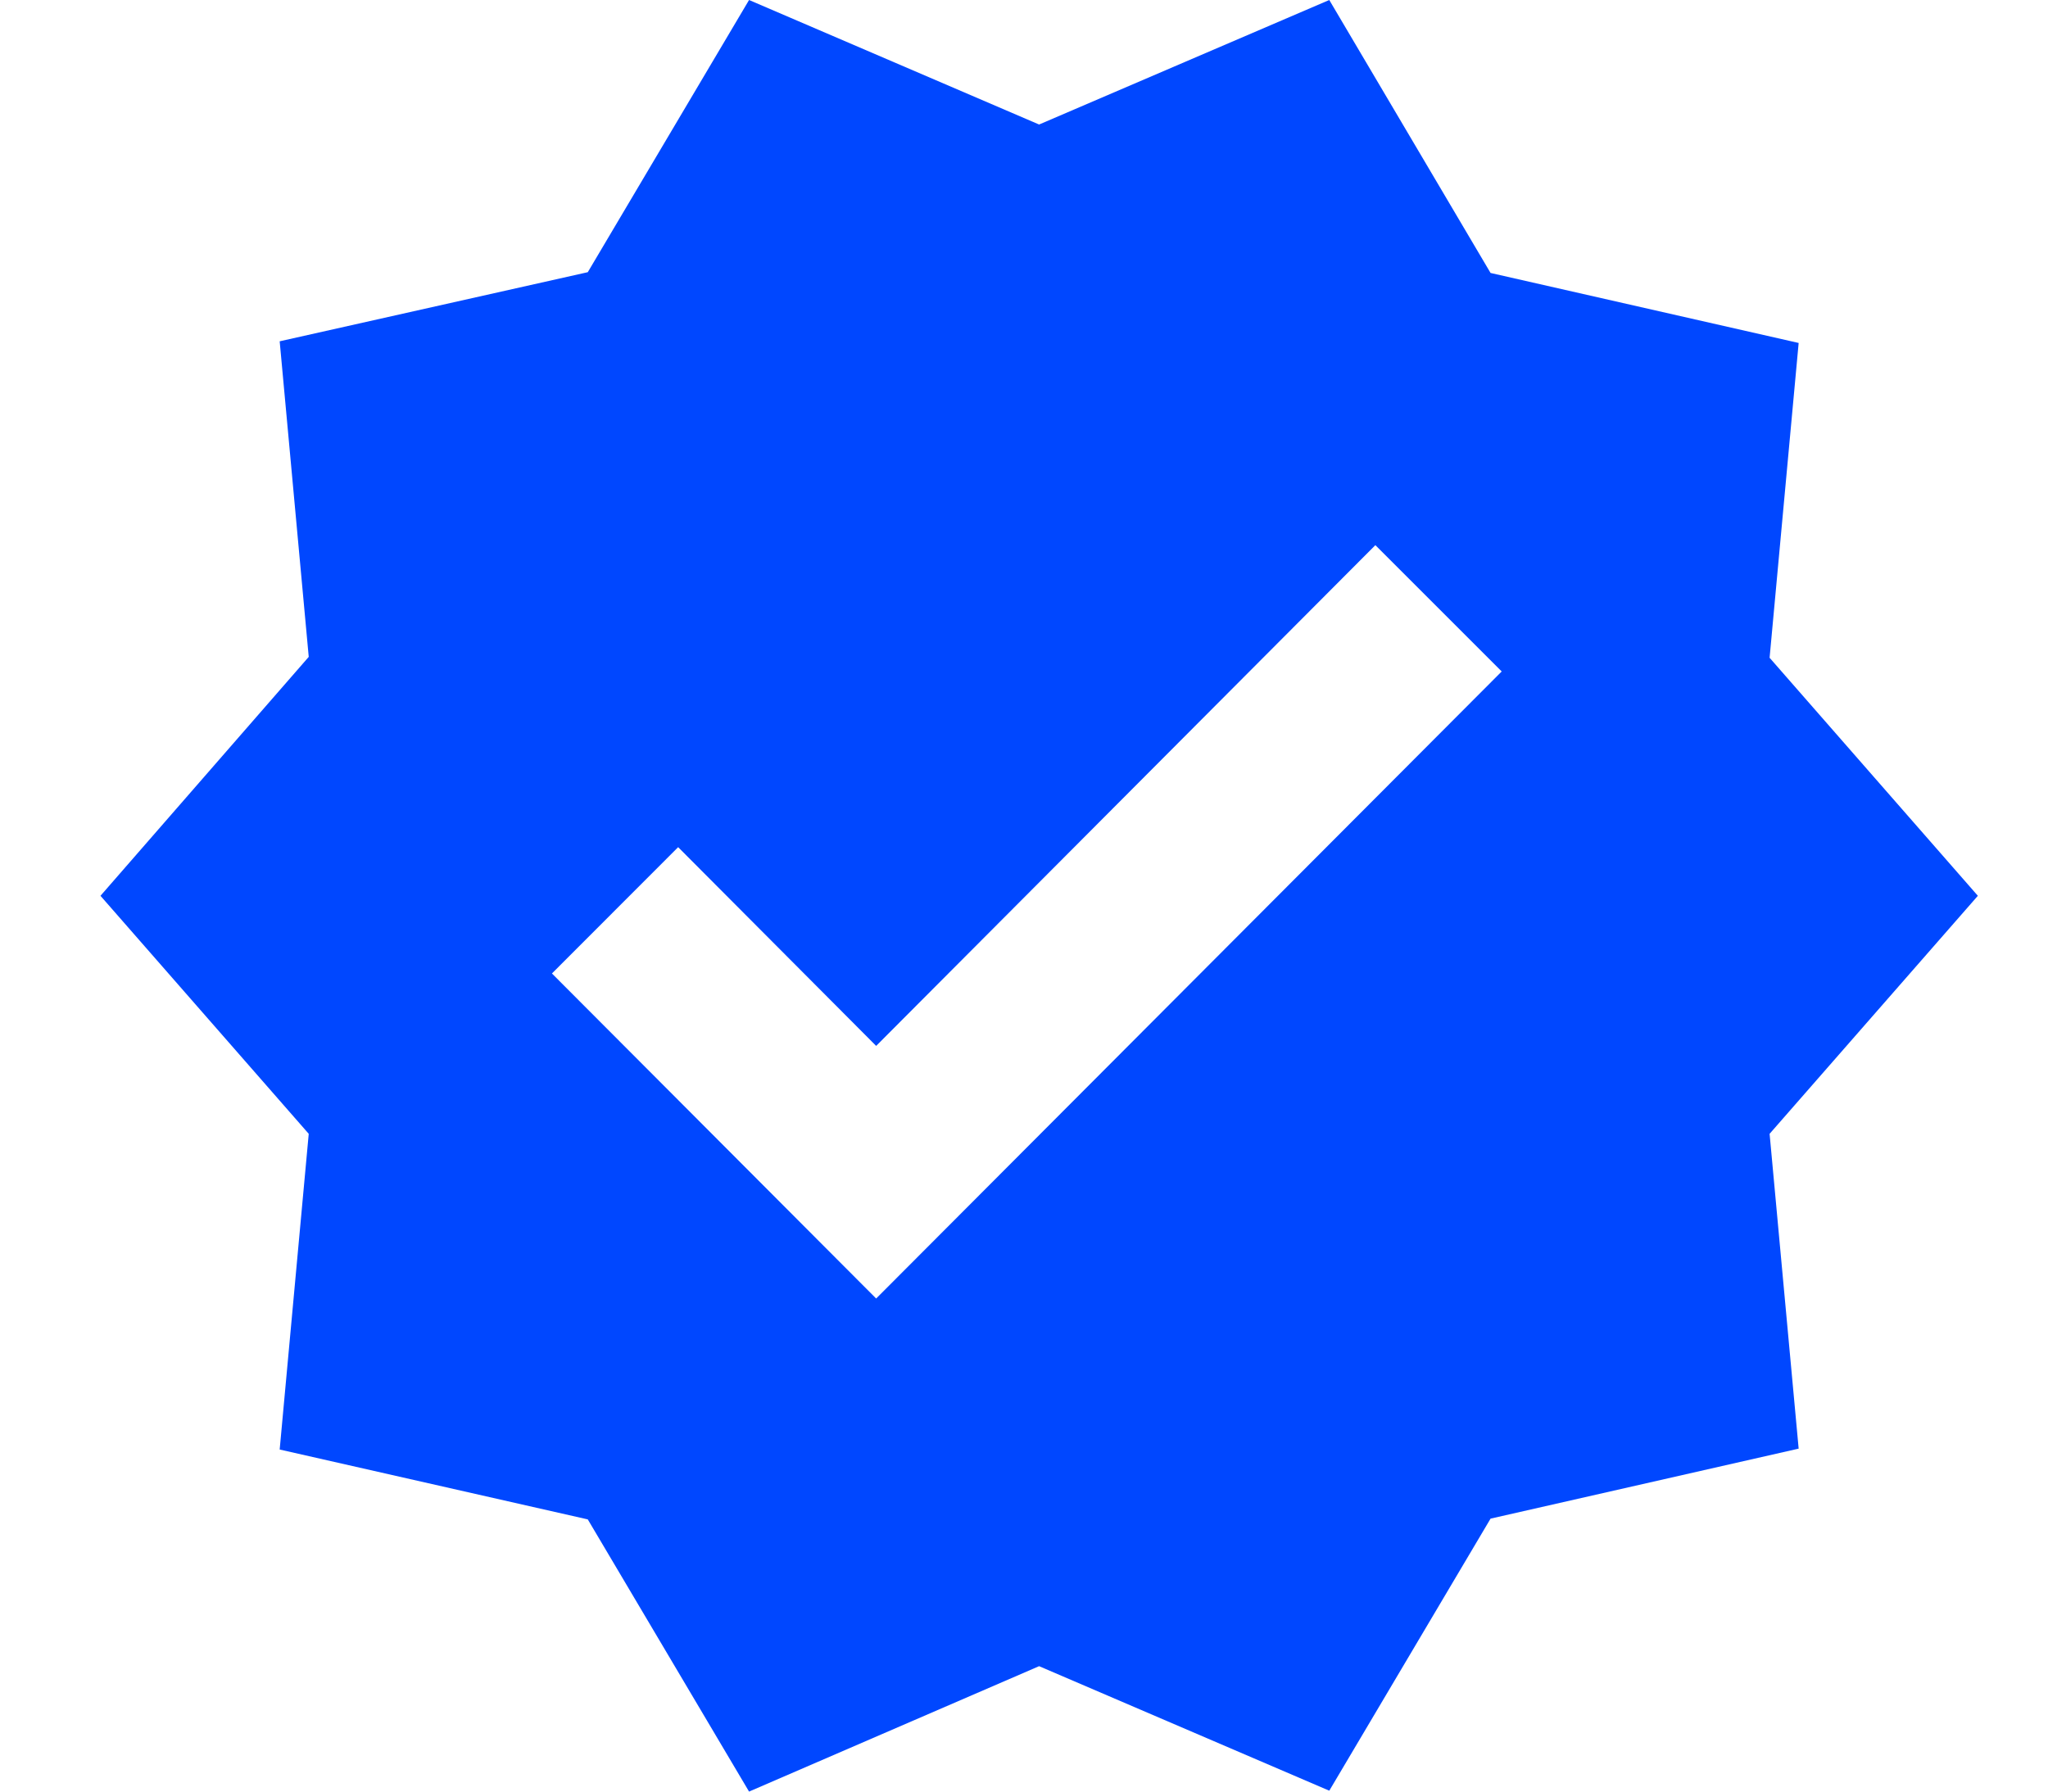 <svg width="16" height="14" viewBox="0 0 16 14" fill="none" xmlns="http://www.w3.org/2000/svg">
<path d="M15.452 7L13.825 5.14L14.052 2.68L11.645 2.133L10.385 0L8.118 0.973L5.852 0L4.592 2.127L2.185 2.667L2.412 5.133L0.785 7L2.412 8.86L2.185 11.327L4.592 11.873L5.852 14L8.118 13.02L10.385 13.993L11.645 11.867L14.052 11.32L13.825 8.86L15.452 7ZM6.845 10.147L4.312 7.607L5.298 6.62L6.845 8.173L10.745 4.26L11.732 5.247L6.845 10.147Z" fill="#0047FF"/>
</svg>
